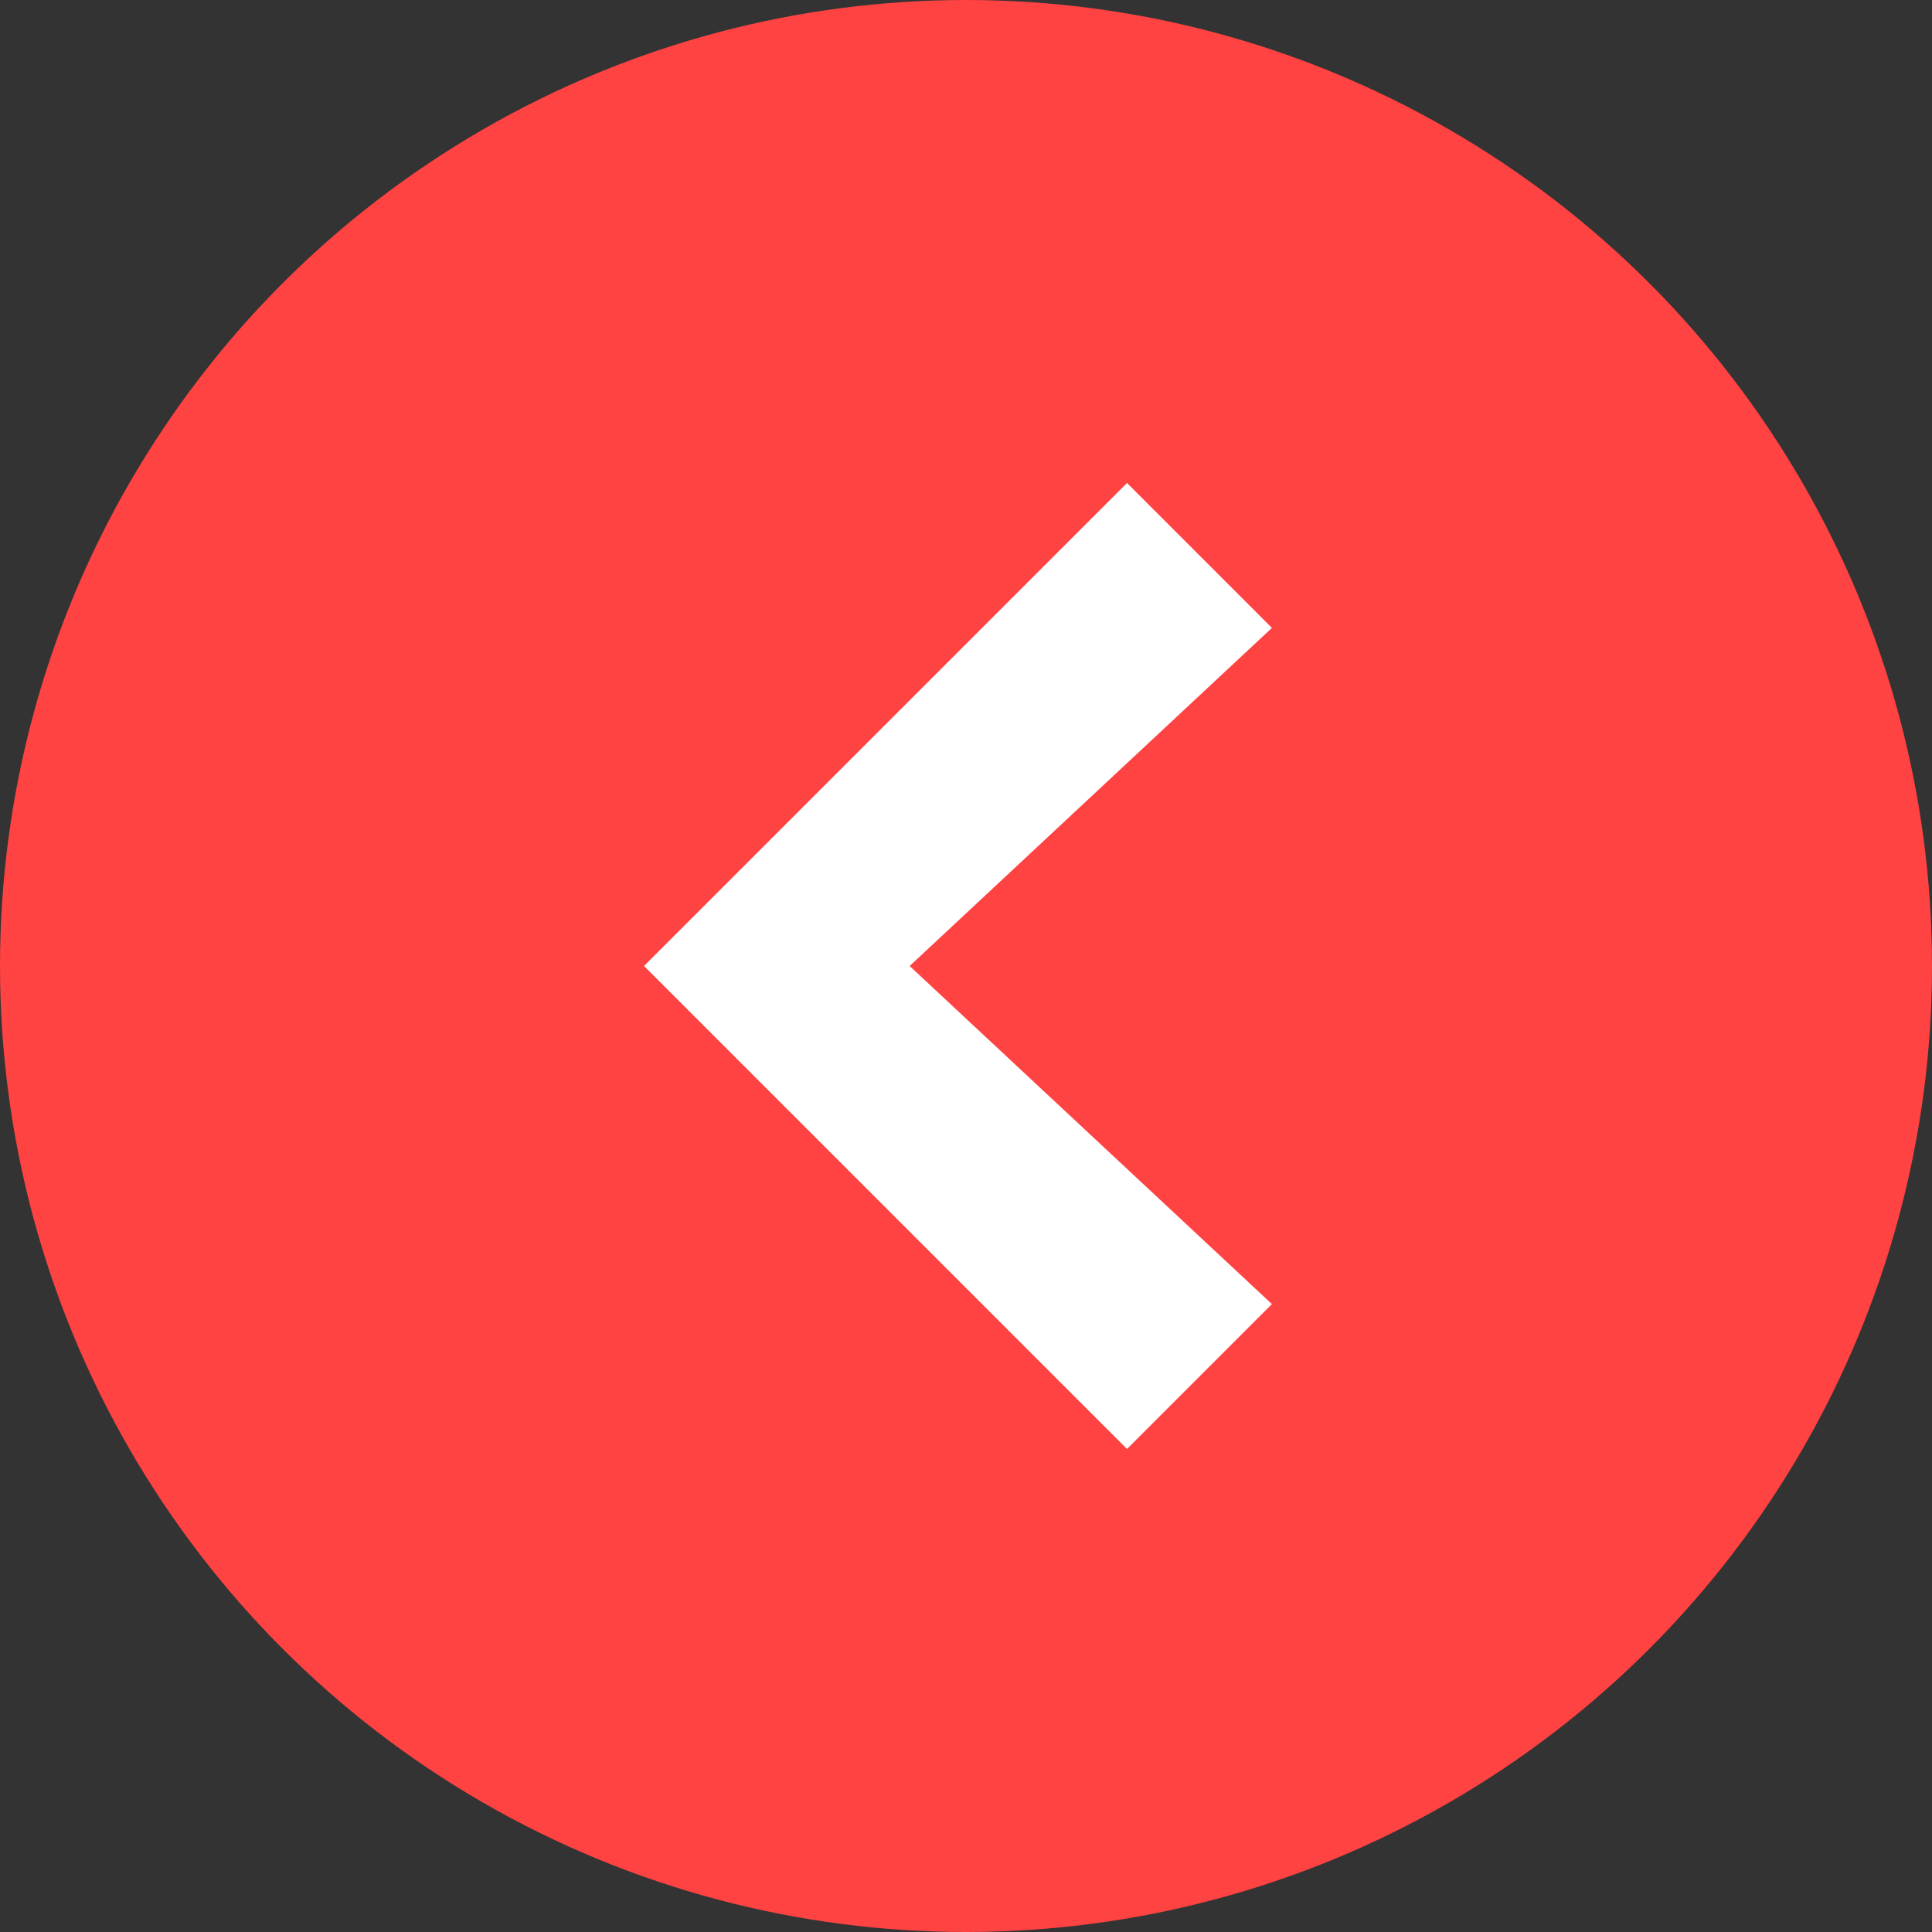 <svg width="60" height="60" viewBox="0 0 60 60" fill="none" xmlns="http://www.w3.org/2000/svg">
<rect x="0" y="0" width="60" height="60" fill="#333333" stroke="none"/>
<circle cx="30" cy="30" r="30" fill="#FF4242"/>
<path fill-rule="evenodd" clip-rule="evenodd" d="M35 15L39.5 19.5L28.25 30L39.5 40.5L35 45L20 30L35 15Z" fill="white"/>
</svg>
